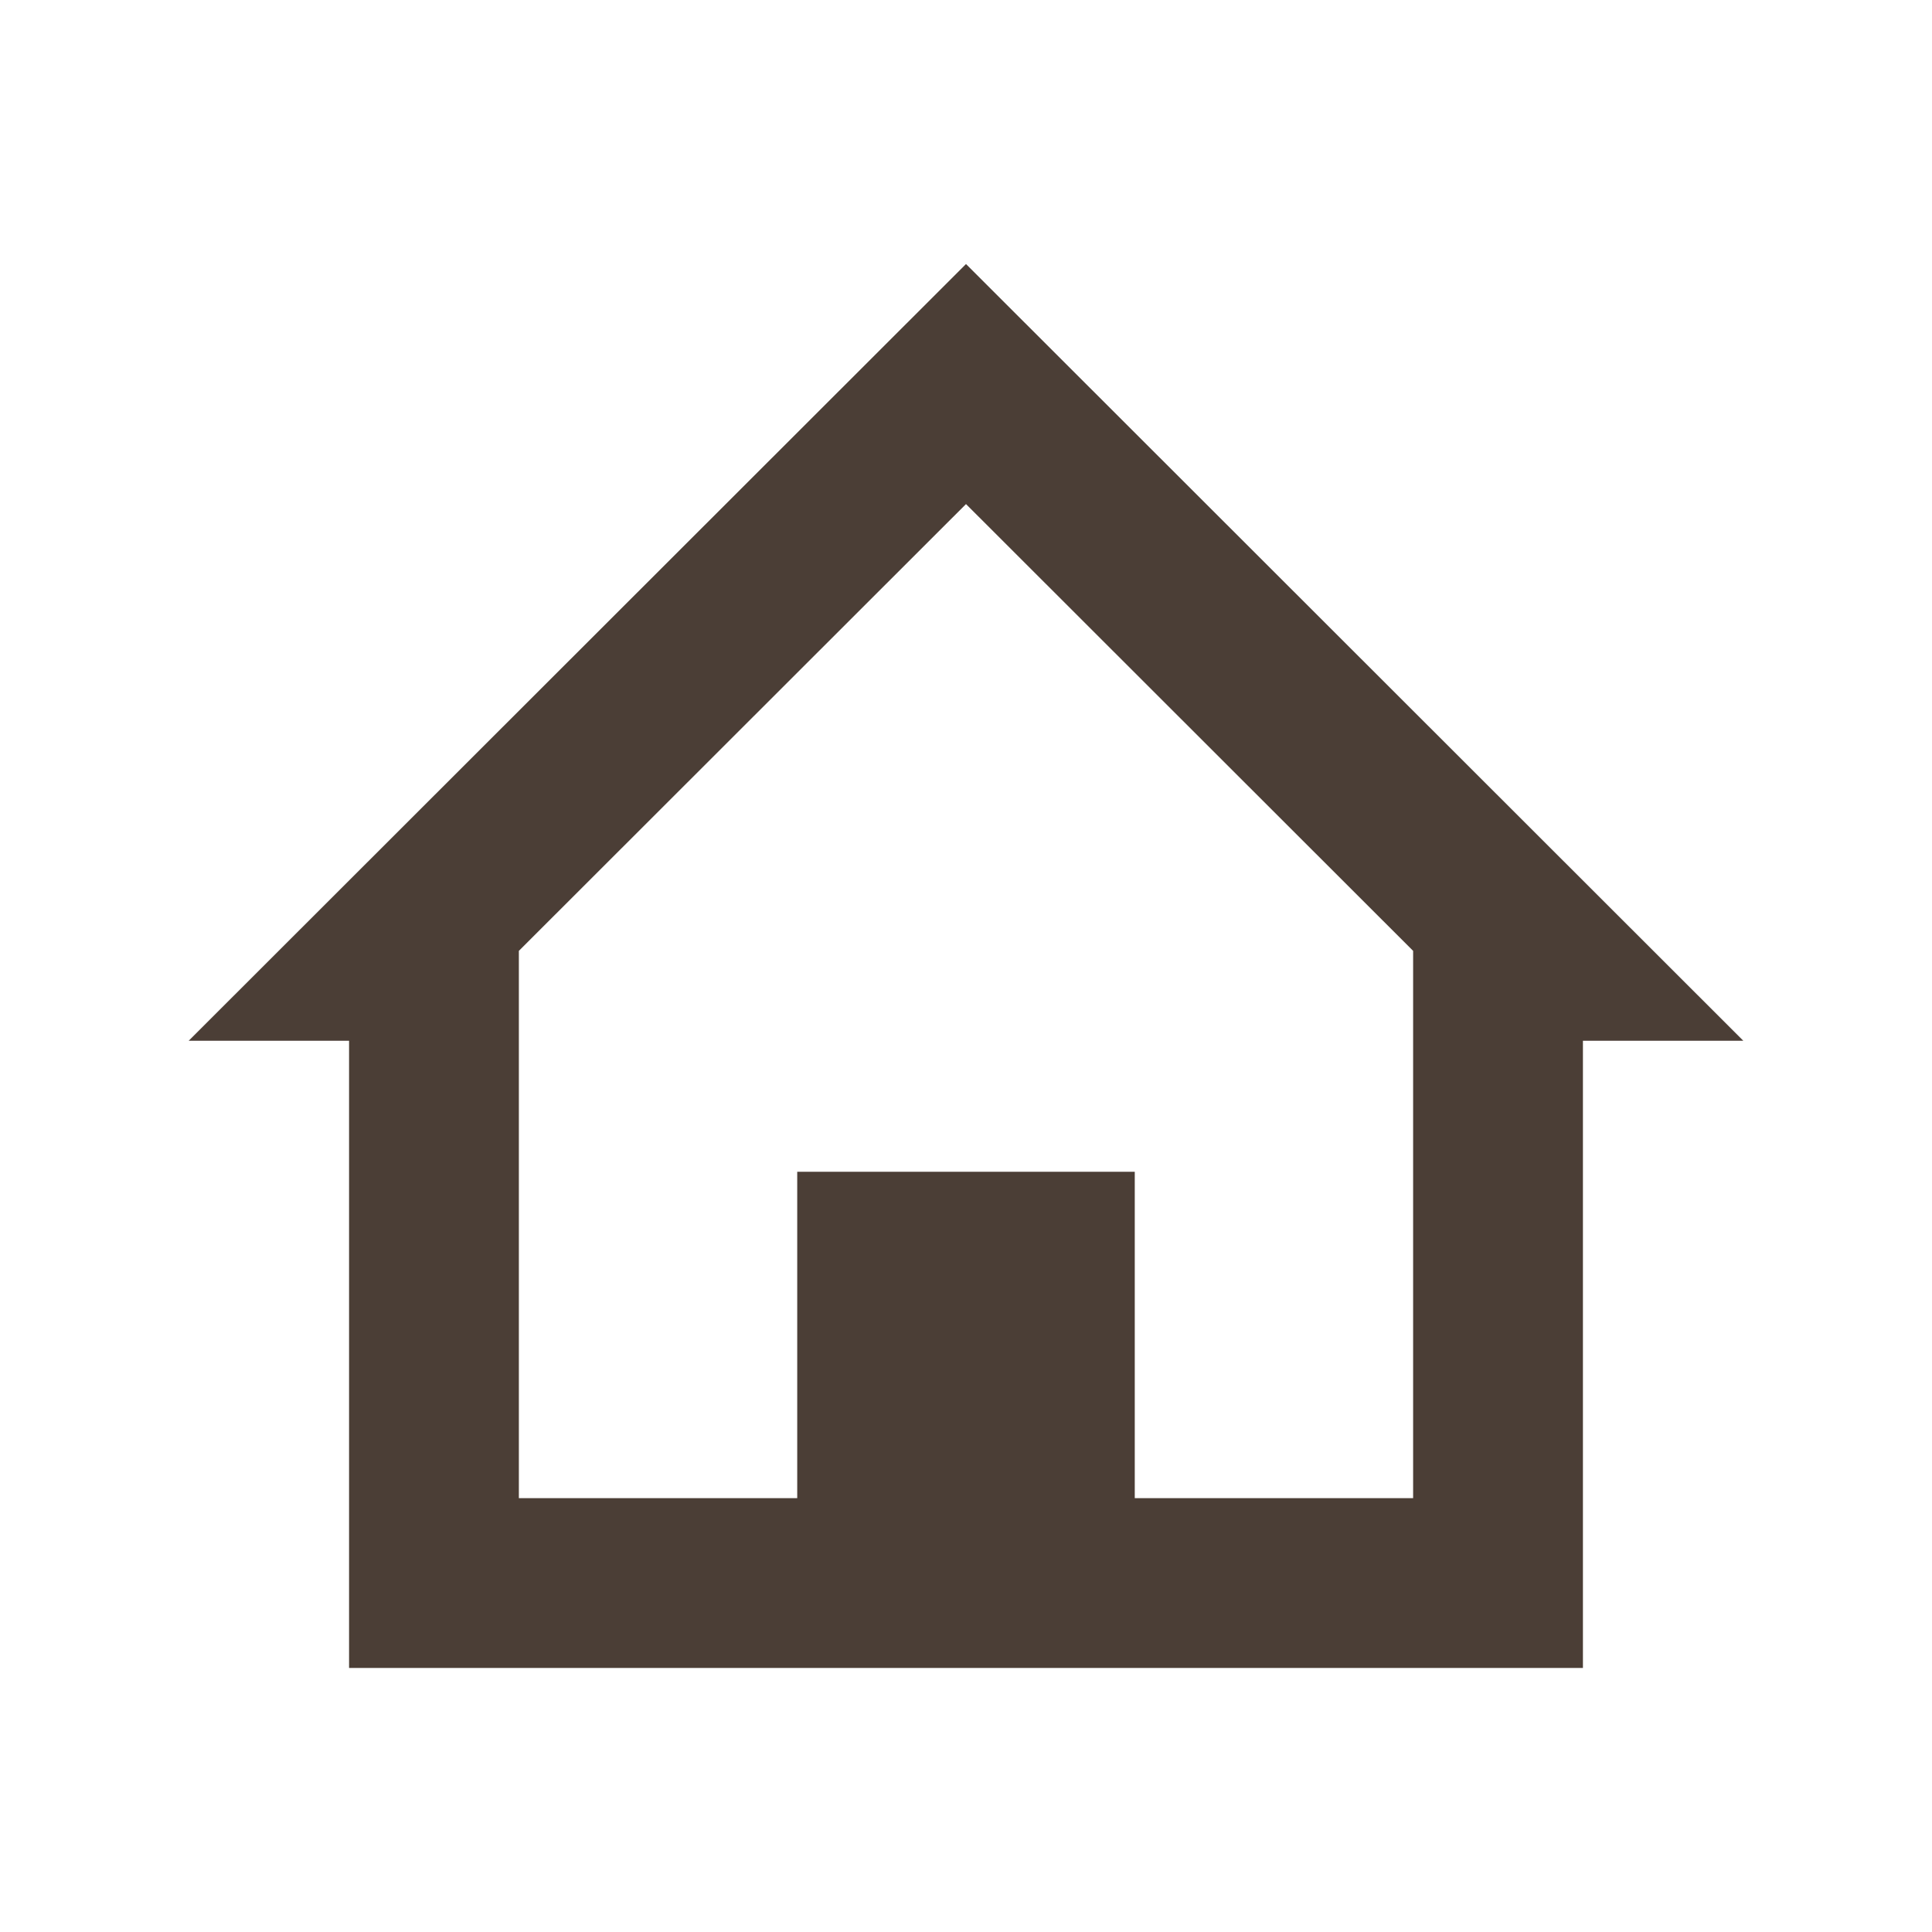 <?xml version="1.0" encoding="utf-8"?>
<!-- Generator: Adobe Illustrator 15.1.0, SVG Export Plug-In . SVG Version: 6.00 Build 0)  -->
<!DOCTYPE svg PUBLIC "-//W3C//DTD SVG 1.1//EN" "http://www.w3.org/Graphics/SVG/1.1/DTD/svg11.dtd">
<svg version="1.1" id="レイヤー_1" xmlns="http://www.w3.org/2000/svg" xmlns:xlink="http://www.w3.org/1999/xlink" x="0px"
	 y="0px" width="512px" height="512px" viewBox="0 0 512 512" enable-background="new 0 0 512 512" xml:space="preserve">
<path id="home-6-icon" fill="#4B3E36" d="M256,69.972L50,275.814h42.507v166.214h326.985V275.814H462L256,69.972z M374.492,397.028
	h-73.768v-86.495h-89.451v86.495h-73.768V251.99L256,133.587l118.492,118.402V397.028z"/>
</svg>
